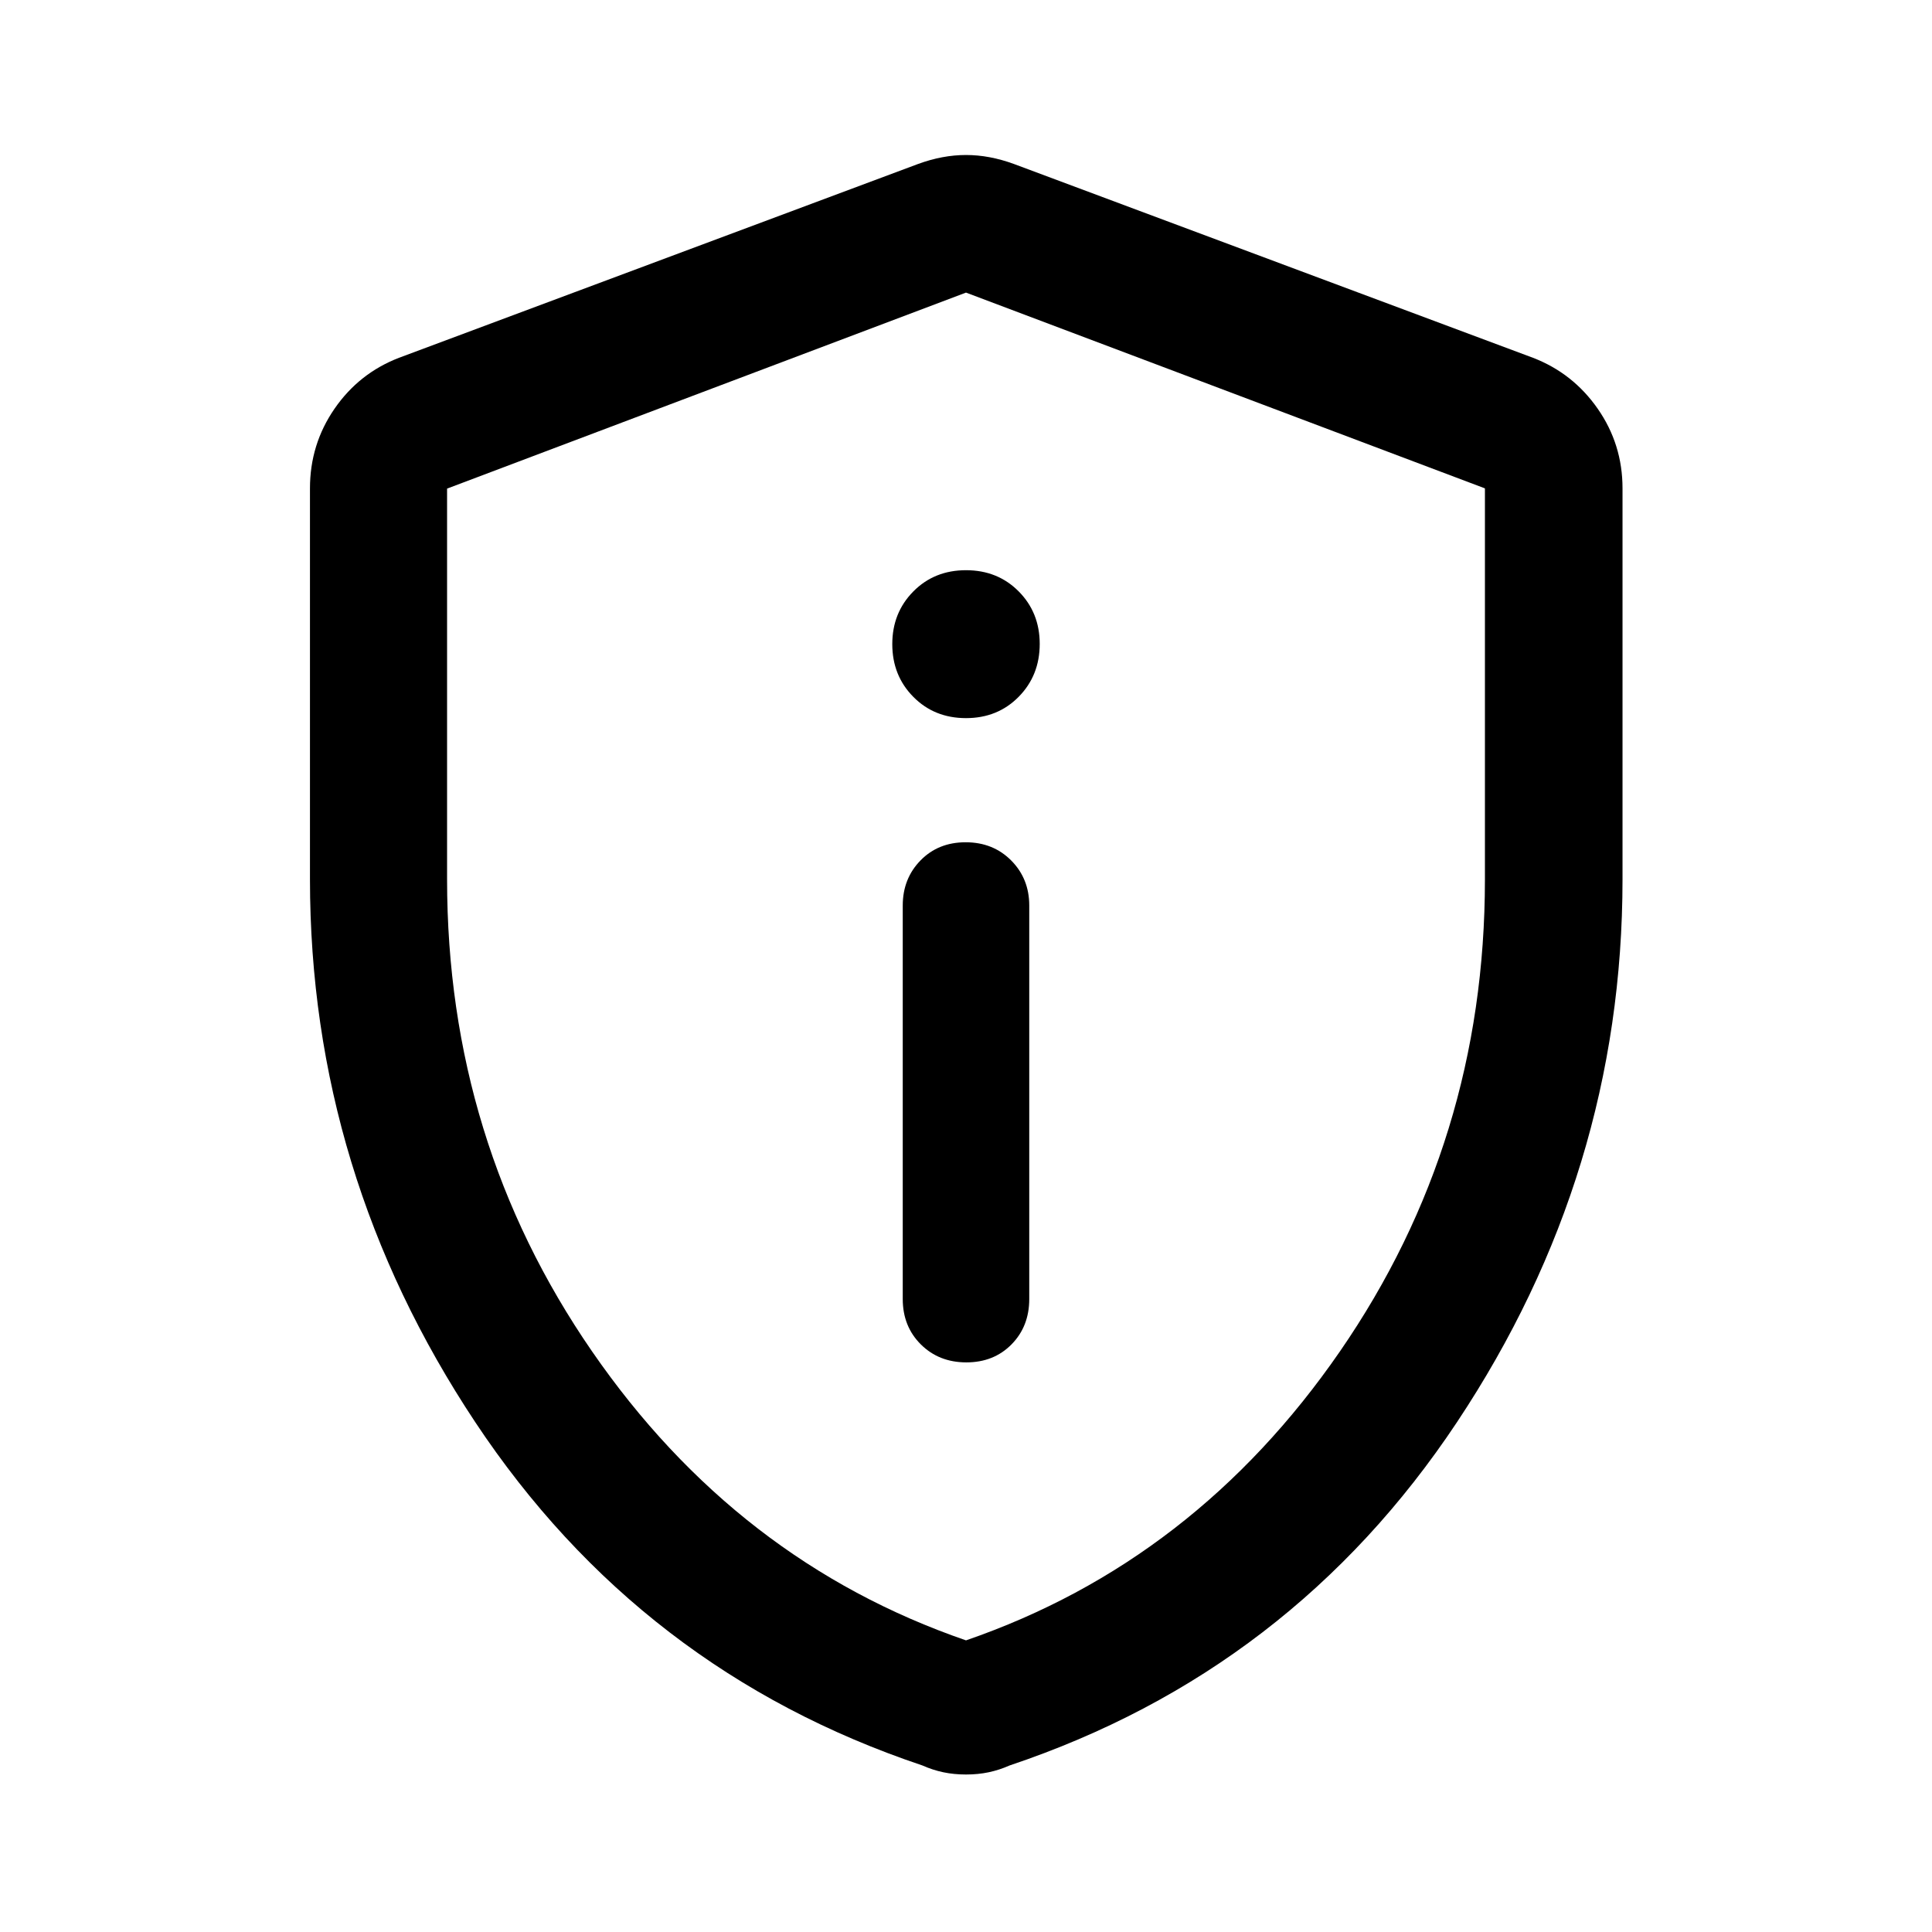<svg xmlns="http://www.w3.org/2000/svg" width="48" height="48" viewBox="0 -960 960 960"><path d="M480.18-283.04q13.63 0 22.44-8.94t8.81-22.54v-195.52q0-13.36-8.98-22.4-8.99-9.04-22.63-9.04-13.63 0-22.44 9.04t-8.81 22.4v195.52q0 13.6 8.98 22.54 8.99 8.94 22.63 8.94ZM480-603.17q15.74 0 26.18-10.6 10.45-10.6 10.45-26.27 0-15.57-10.45-26.1-10.44-10.53-26.18-10.53t-26.18 10.56q-10.45 10.57-10.45 26.18 0 15.62 10.45 26.19 10.44 10.57 26.18 10.57Zm0 524.91q-6.04 0-11.31-1.12-5.28-1.12-10.32-3.36-140.2-47-222.27-170.67-82.08-123.68-82.08-269.7v-194.22q0-21.88 12.19-39.56 12.19-17.68 32.07-25.33l257.85-96.28q12.2-4.48 23.87-4.48 11.67 0 23.87 4.48l257.85 96.28q19.88 7.65 32.19 25.33 12.31 17.68 12.31 39.56v194.22q0 146.02-82.2 269.7-82.19 123.67-222.39 170.67-5.04 2.24-10.32 3.36-5.27 1.12-11.31 1.12Zm0-66.65q113.8-39.2 185.83-143.62 72.02-104.43 72.02-234.4v-194.4L480-814.61l-257.85 97.4v194.17q0 130.08 72.02 234.51Q366.2-184.11 480-144.91Zm0-334.85Z"/></svg>